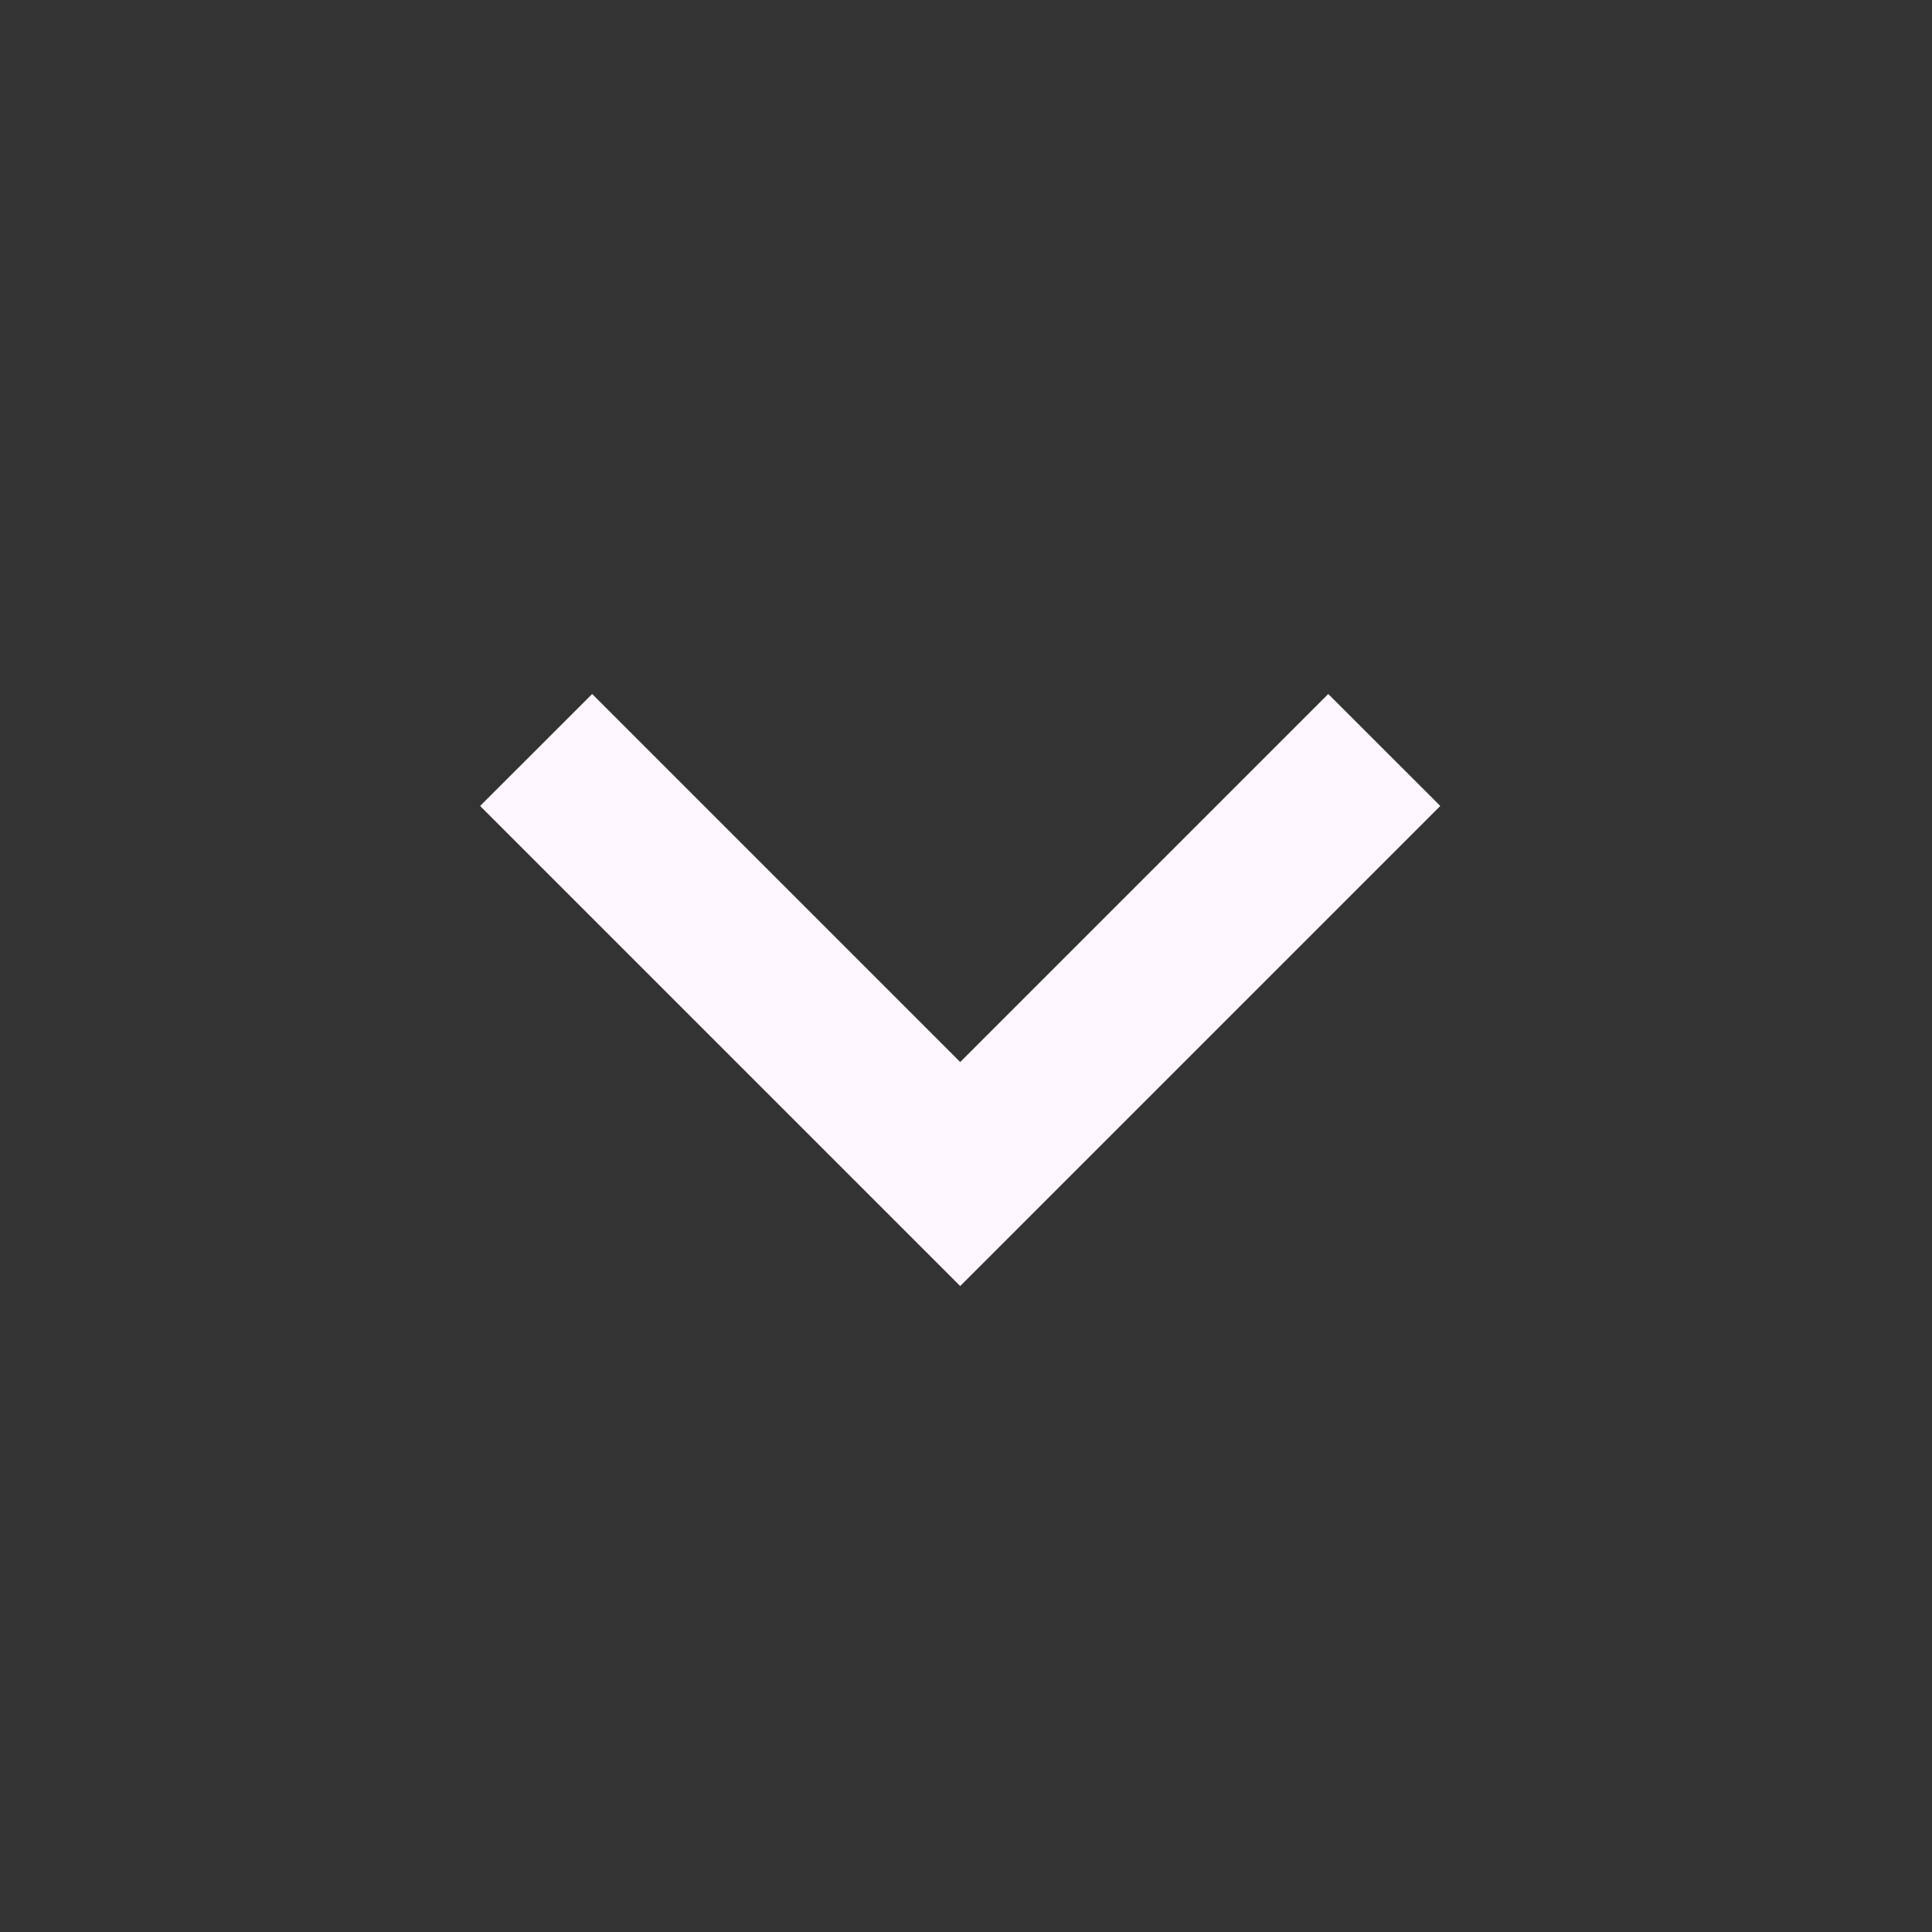 <svg width="24" height="24" viewBox="0 0 24 24" fill="none" xmlns="http://www.w3.org/2000/svg">
<rect x="0" y="0" width="24" height="24" fill="#333333" stroke="none"/>
<path d="M11.928 13.193L16.5 8.621L17.892 10.012L11.928 15.976L5.964 10.012L7.356 8.621L11.928 13.193Z" fill="#FEF7FF"/>
</svg>
